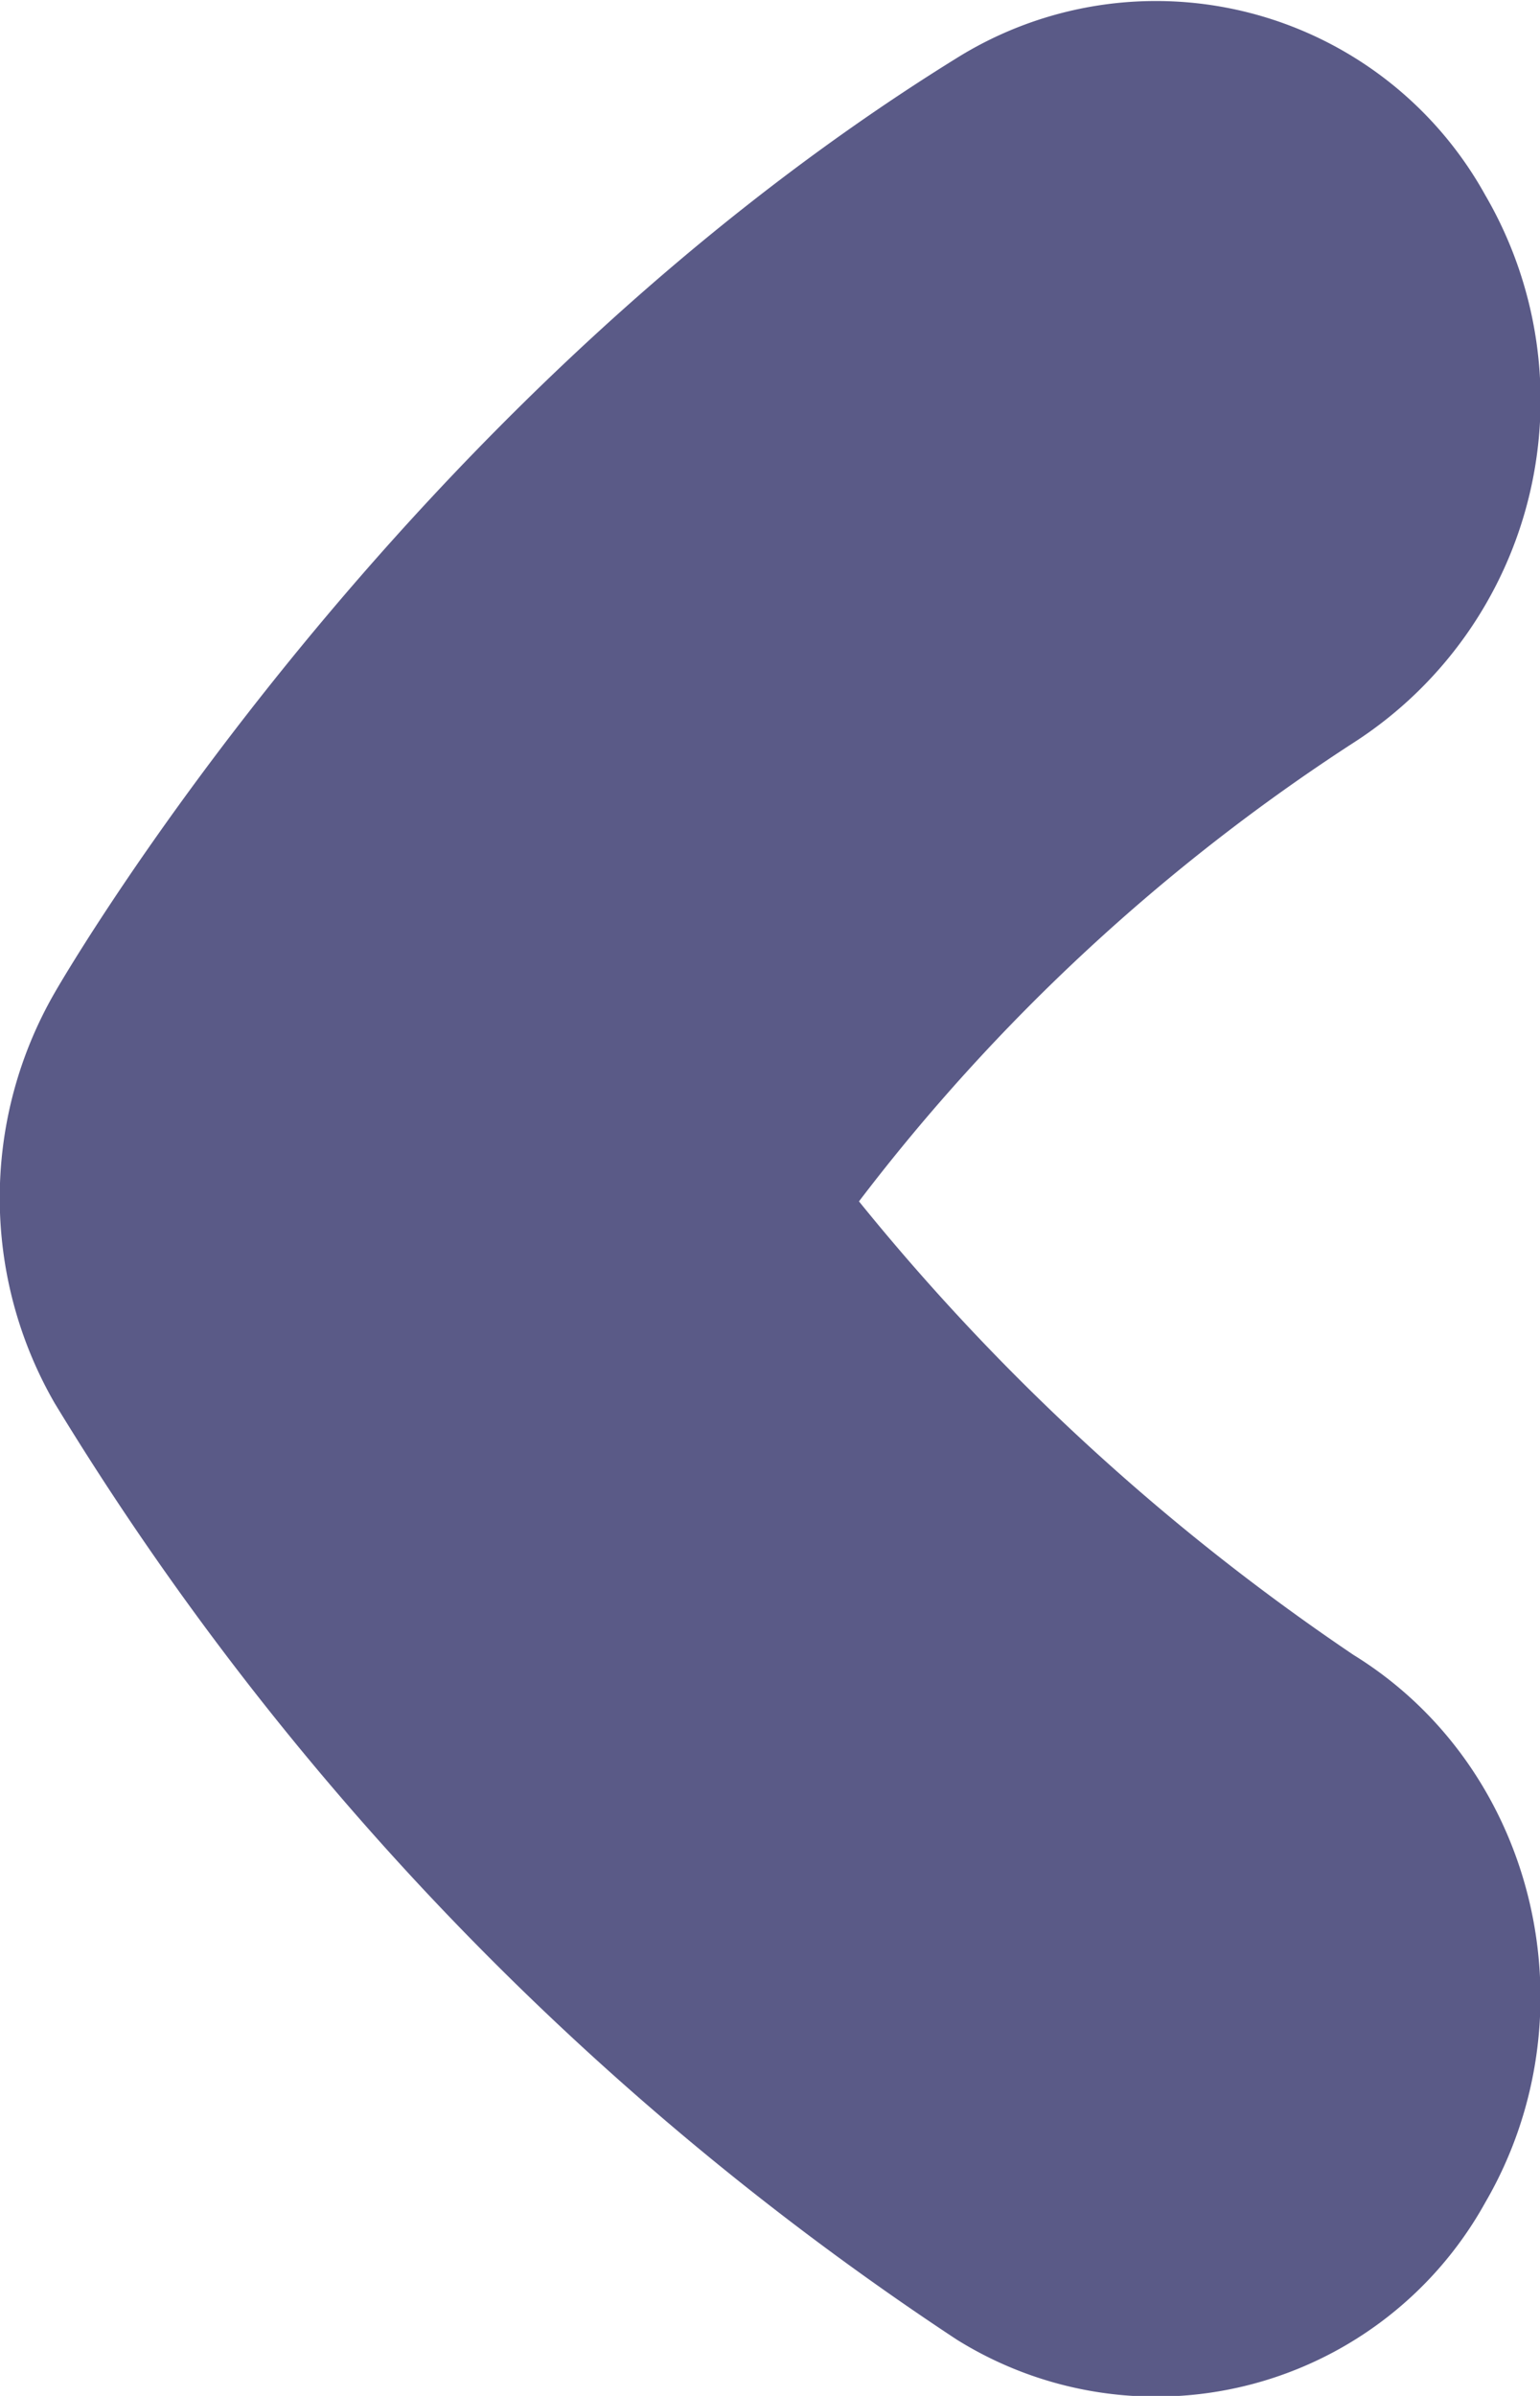 <svg xmlns="http://www.w3.org/2000/svg" viewBox="0 0 9 14">
    <path d="M.32 5.8C.4 5.66 2.33 2.36 5.59.34a2.2 2.2 0 0 1 3.09.8 2.38 2.38 0 0 1-.77 3.2 11.49 11.49 0 0 0-2.89 2.68 13.24 13.24 0 0 0 2.89 2.65c1.07.66 1.41 2.1.77 3.2a2.2 2.2 0 0 1-3.09.8A17.35 17.35 0 0 1 .32 8.2a2.4 2.4 0 0 1 0-2.4" fill-rule="evenodd" clip-rule="evenodd" fill="#5a5a87"/>
</svg>
